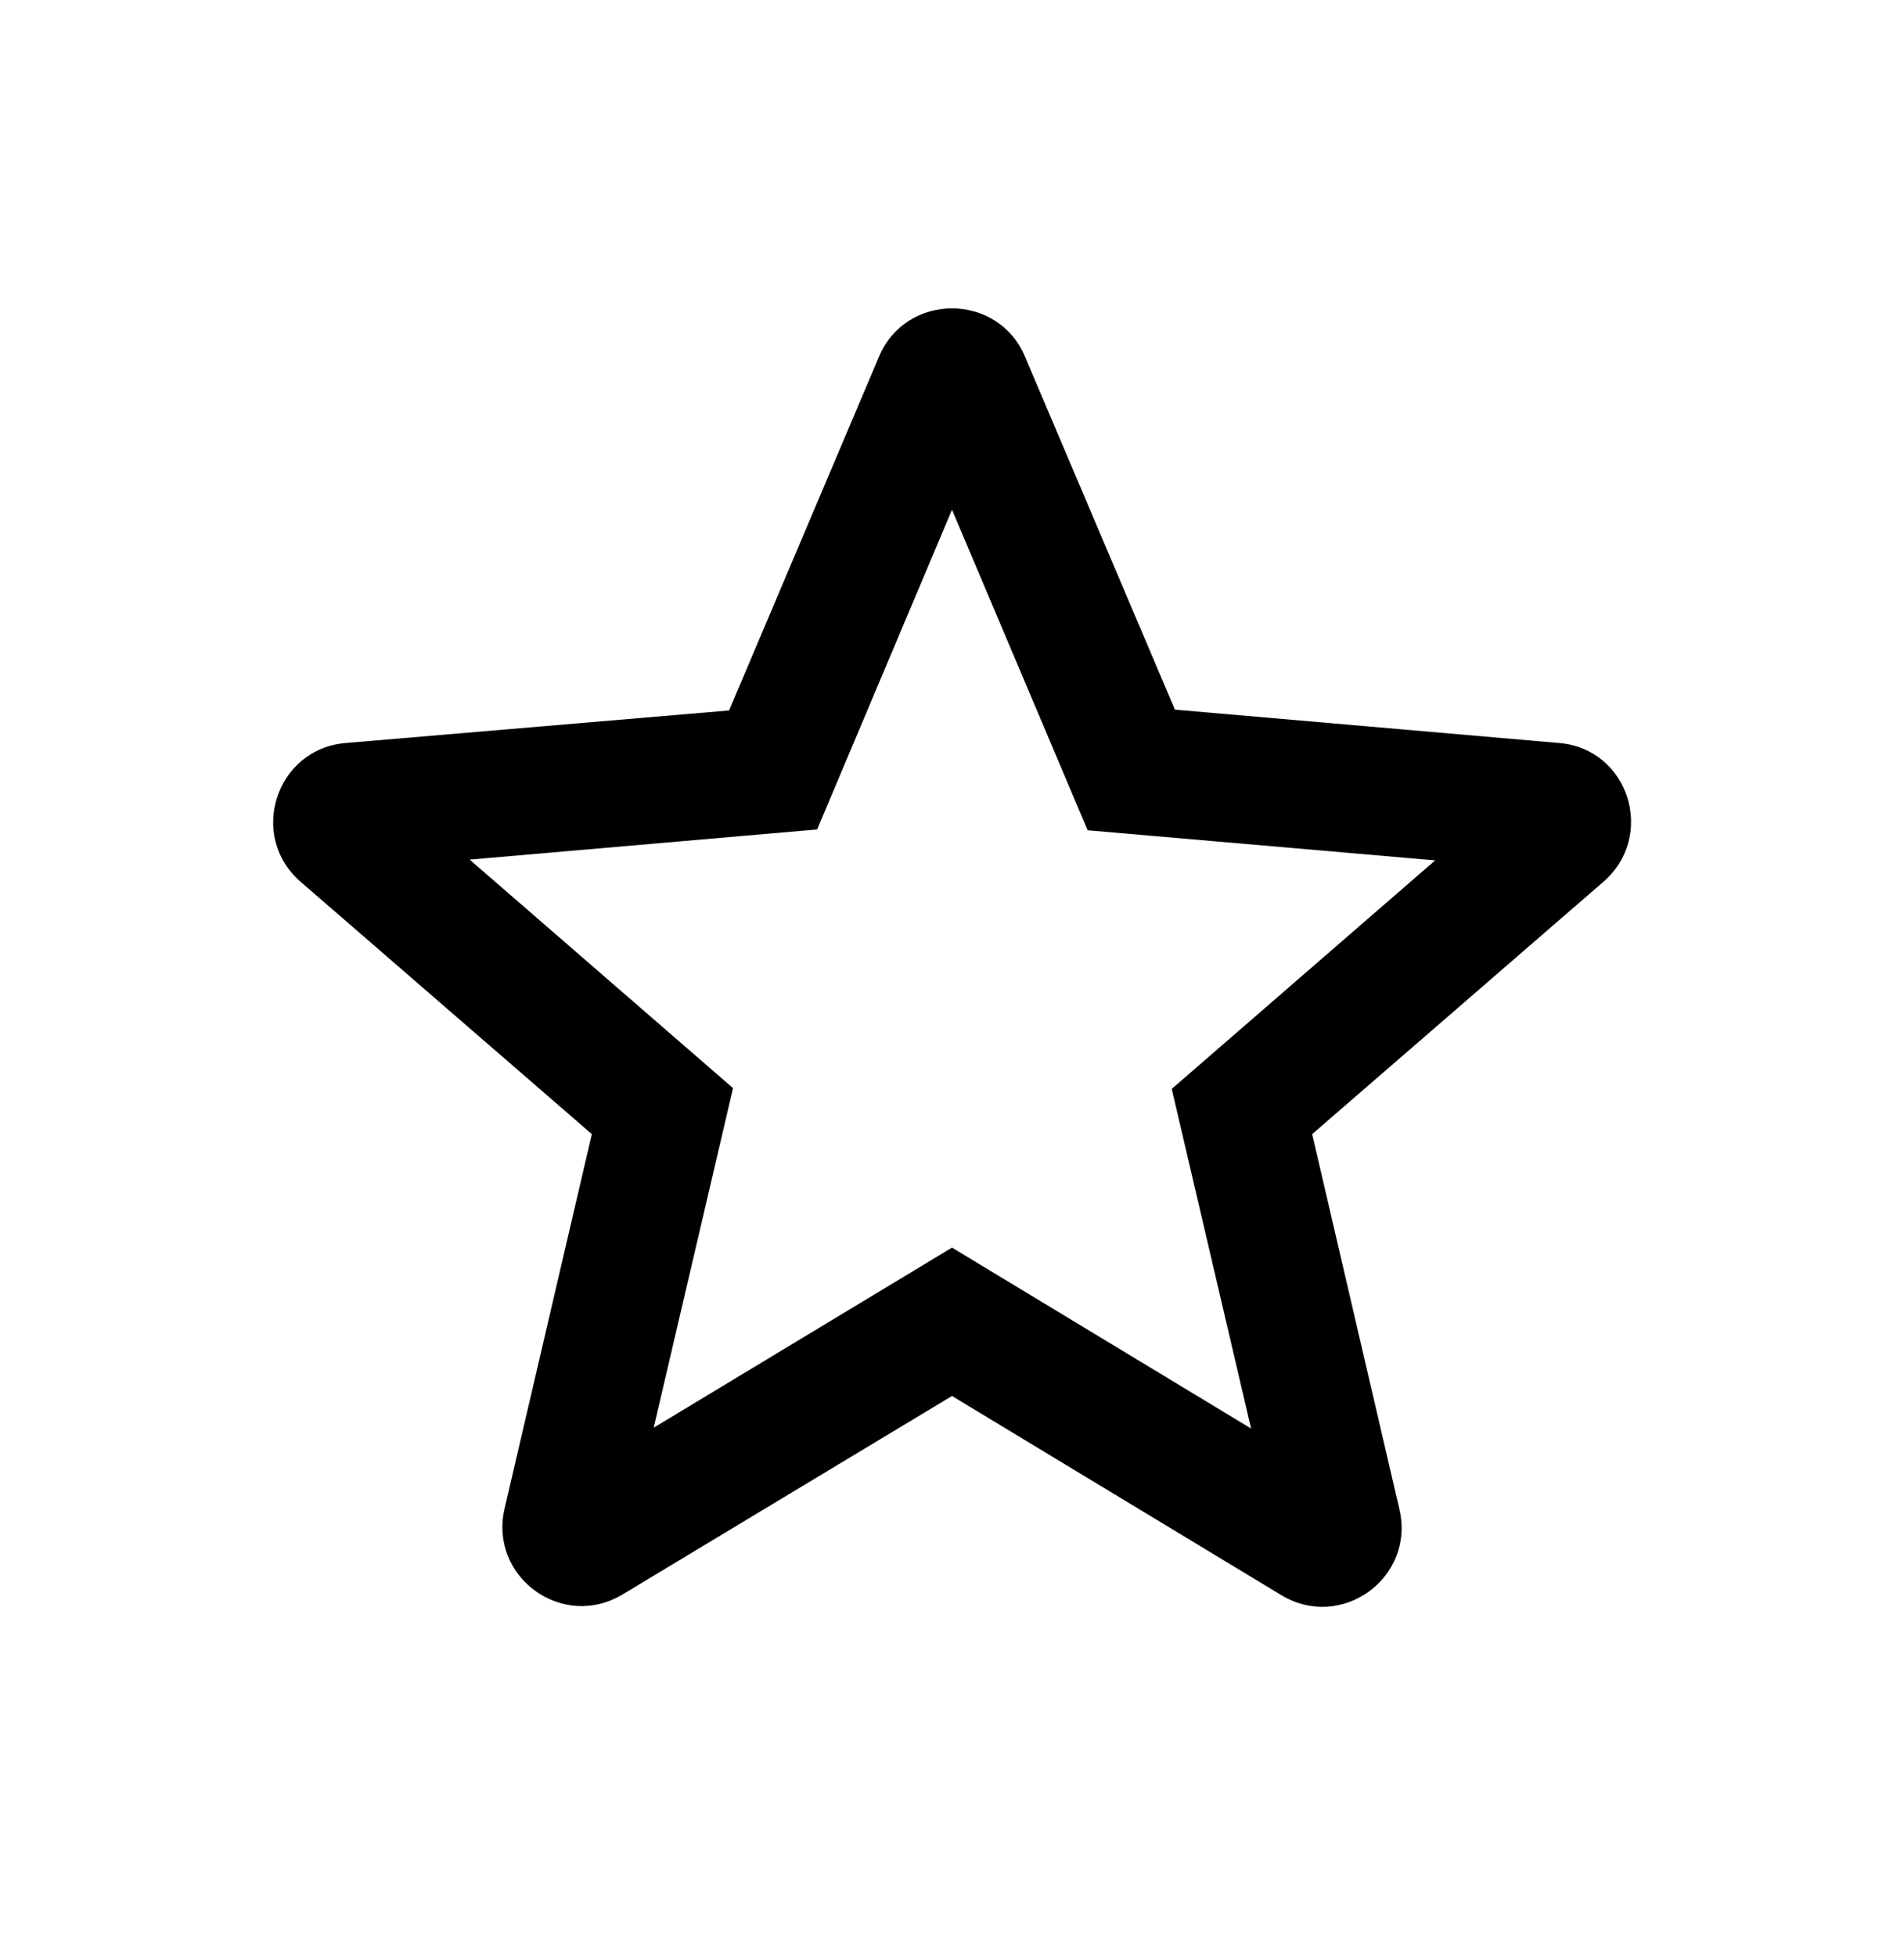 <svg width="37" height="38" viewBox="0 0 37 38" fill="none" xmlns="http://www.w3.org/2000/svg">
<path d="M30.294 14.437L22.832 13.789L19.918 6.929C19.394 5.68 17.606 5.68 17.082 6.929L14.168 13.805L6.722 14.437C5.365 14.545 4.81 16.24 5.843 17.135L11.501 22.037L9.805 29.314C9.497 30.64 10.93 31.688 12.102 30.979L18.5 27.125L24.898 30.994C26.07 31.703 27.503 30.655 27.195 29.329L25.499 22.037L31.157 17.135C32.19 16.24 31.65 14.545 30.294 14.437ZM18.5 24.242L12.703 27.741L14.245 21.143L9.127 16.703L15.879 16.117L18.5 9.904L21.136 16.133L27.889 16.718L22.77 21.158L24.312 27.757L18.5 24.242Z" fill="black"/>
</svg>
